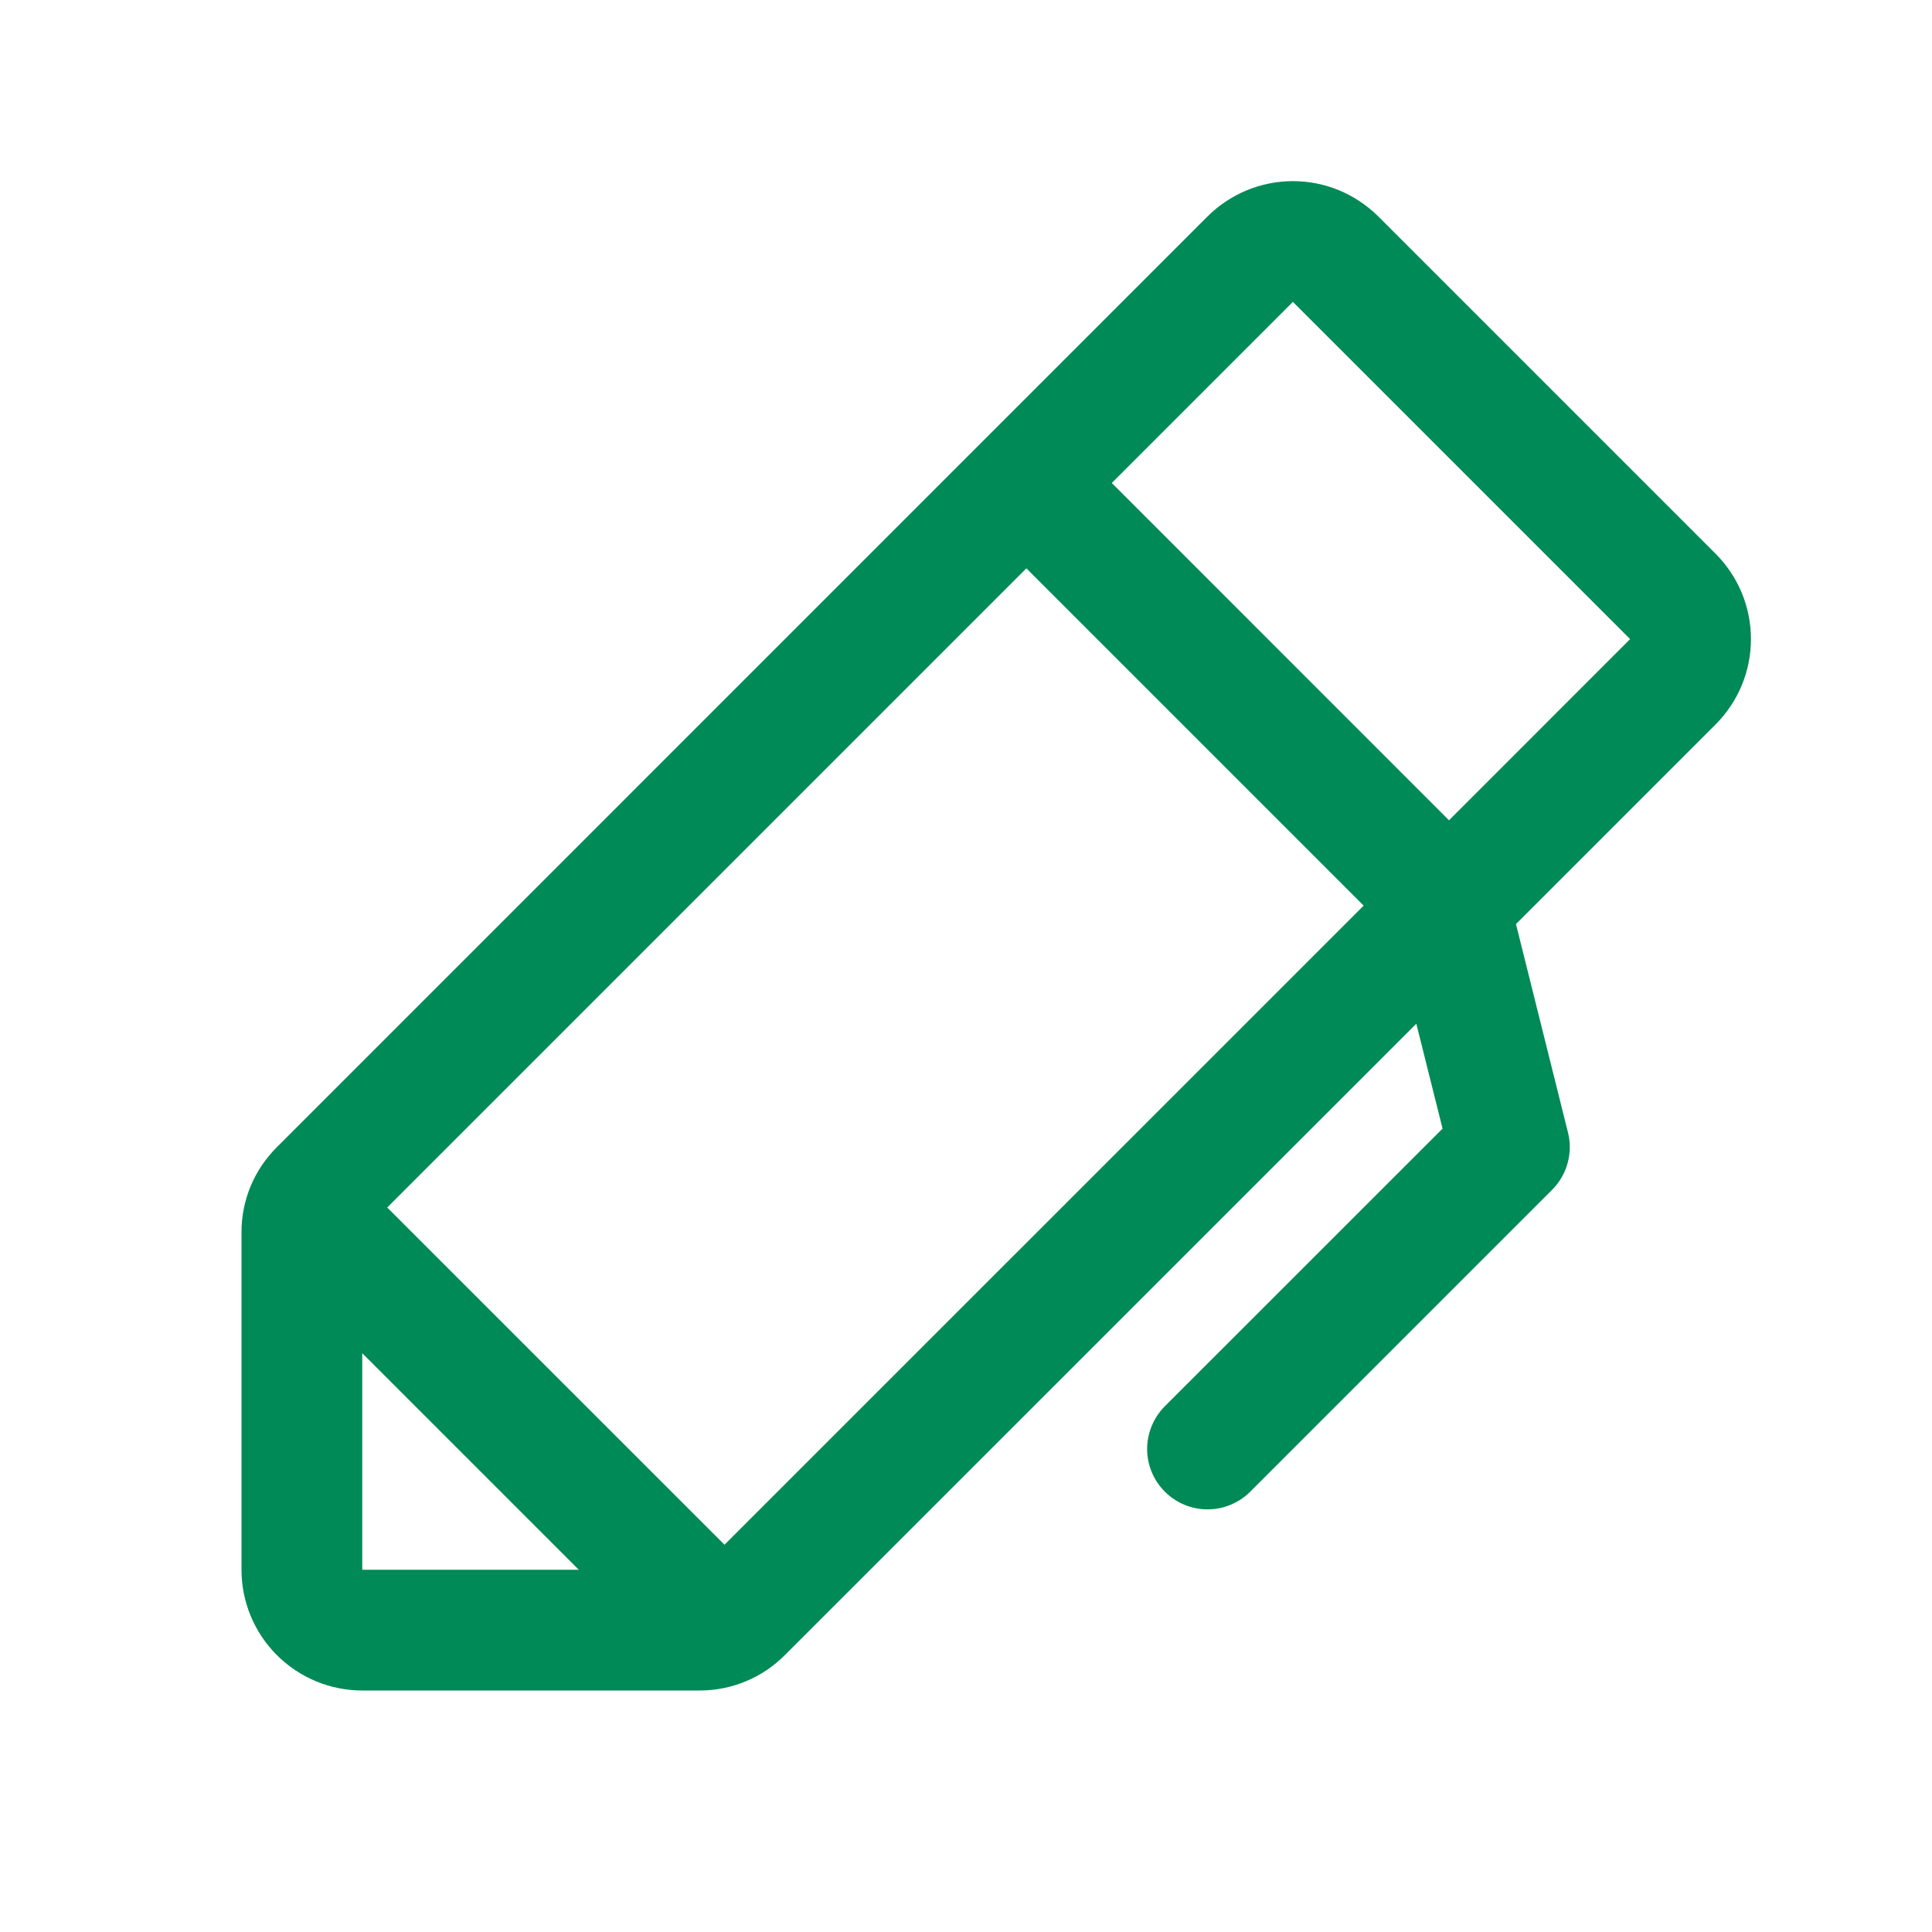 <svg width="24" height="24" viewBox="0 0 24 24" fill="none" xmlns="http://www.w3.org/2000/svg">
<path d="M21.311 6.878L17.122 2.689C16.982 2.55 16.817 2.44 16.635 2.364C16.453 2.289 16.258 2.25 16.061 2.25C15.864 2.25 15.669 2.289 15.487 2.364C15.305 2.44 15.139 2.55 15 2.689L3.44 14.25C3.3 14.389 3.189 14.554 3.113 14.736C3.038 14.918 2.999 15.113 3 15.31V19.5C3 19.898 3.158 20.279 3.439 20.56C3.721 20.842 4.102 21 4.5 21H8.69C8.887 21 9.082 20.962 9.264 20.886C9.446 20.811 9.611 20.7 9.75 20.56L17.594 12.717L17.92 14.02L14.47 17.469C14.33 17.61 14.251 17.8 14.25 17.999C14.25 18.198 14.329 18.389 14.47 18.53C14.611 18.671 14.801 18.75 15 18.75C15.199 18.75 15.39 18.671 15.531 18.53L19.281 14.78C19.372 14.689 19.439 14.575 19.473 14.45C19.508 14.325 19.51 14.194 19.478 14.068L18.832 11.479L21.311 9C21.451 8.86 21.561 8.695 21.637 8.513C21.712 8.331 21.751 8.136 21.751 7.939C21.751 7.742 21.712 7.547 21.637 7.365C21.561 7.183 21.451 7.018 21.311 6.878ZM4.5 16.81L7.19 19.5H4.5V16.81ZM9 19.189L4.81 15L12.75 7.06L16.94 11.25L9 19.189ZM18 10.19L13.811 6L16.061 3.75L20.25 7.939L18 10.19Z" fill="#008A57"/>
</svg>

